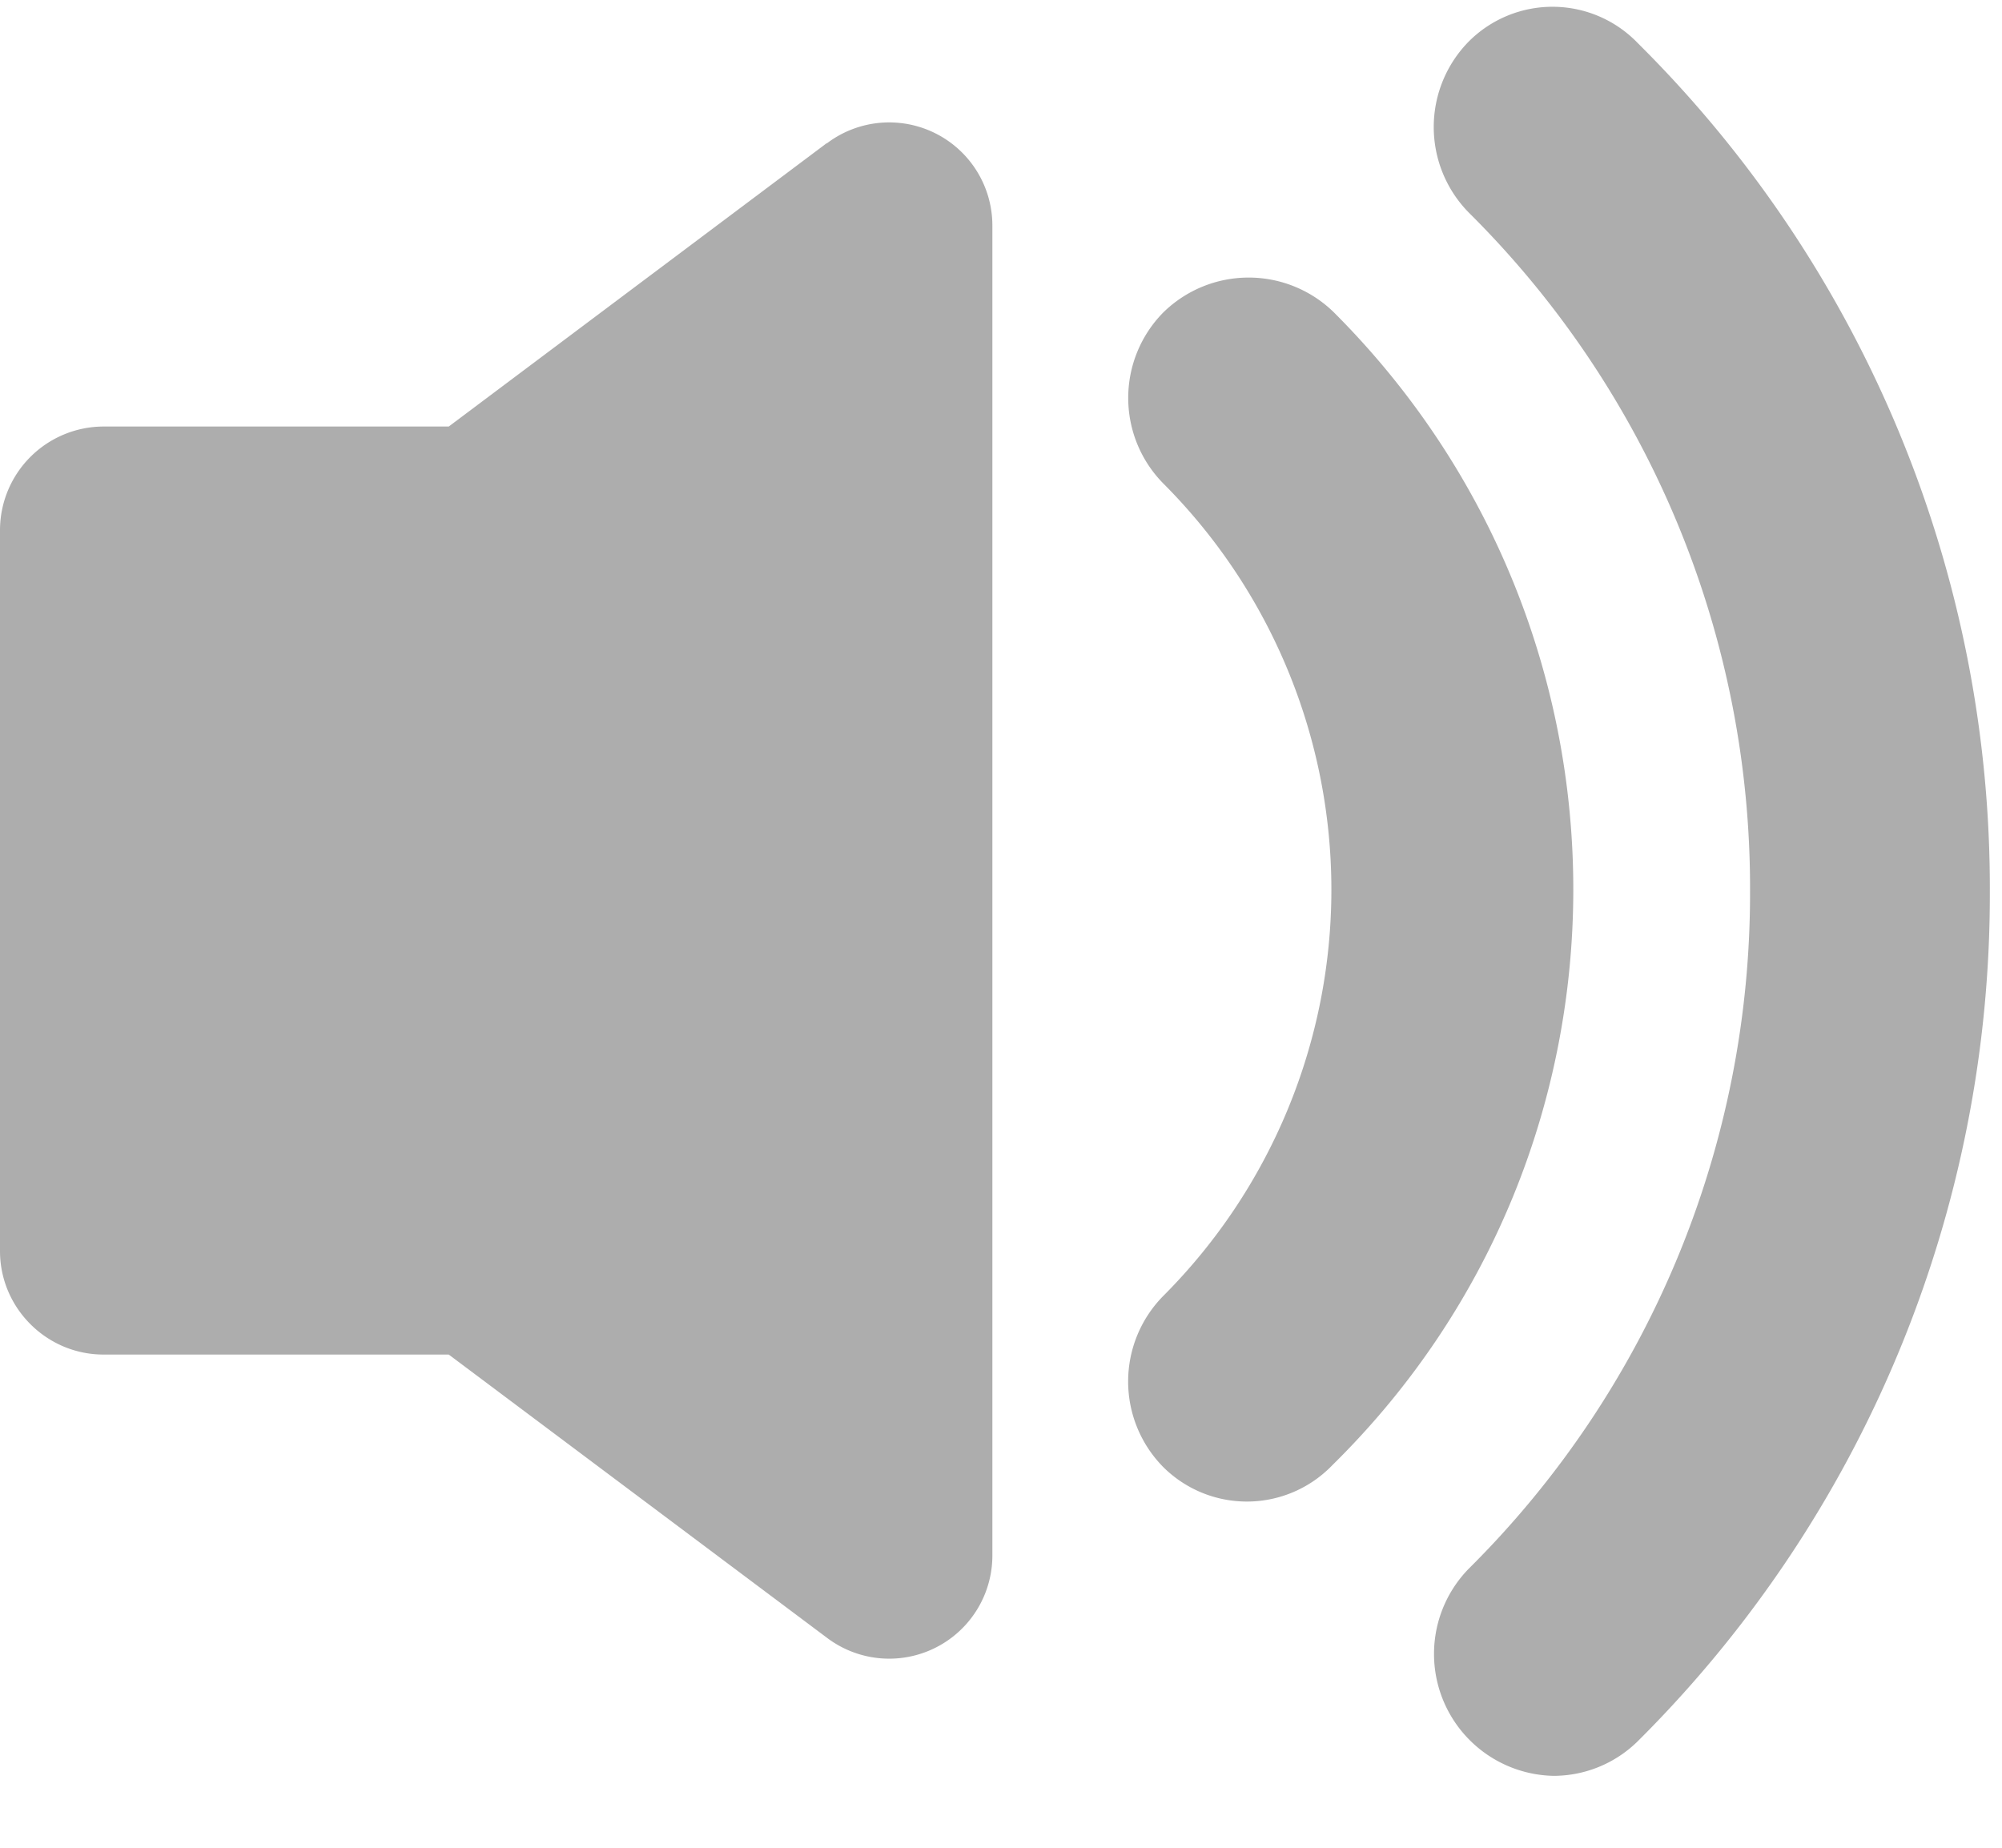 <svg width="13" height="12" viewBox="0 0 13 12" xmlns="http://www.w3.org/2000/svg"><title>B921C912-6FF5-4DAF-9EEA-9A6E1C6686B1</title><g fill="#ADADAD" fill-rule="evenodd"><path d="M5.368.93L2.914 2.77H.672A.674.674 0 0 0 0 3.44v4.685c0 .37.303.672.672.672h2.242l2.454 1.838a.67.67 0 0 0 1.076-.538v-8.63A.67.67 0 0 0 5.368.932zM8.663 2.03a.791.791 0 0 0-1.11 0 .791.791 0 0 0 0 1.109 3.734 3.734 0 0 1 0 5.278.791.791 0 0 0 0 1.11.77.77 0 0 0 1.099-.012c2.084-2.05 2.084-5.413.01-7.486z"/><path d="M9.537.27a.792.792 0 0 0 0 1.11 6.18 6.18 0 0 1 1.827 4.403 6.18 6.18 0 0 1-1.827 4.405.792.792 0 0 0 .55 1.345.78.78 0 0 0 .548-.225 7.757 7.757 0 0 0 2.286-5.513A7.73 7.73 0 0 0 10.635.28.768.768 0 0 0 9.537.27z"/></g></svg>